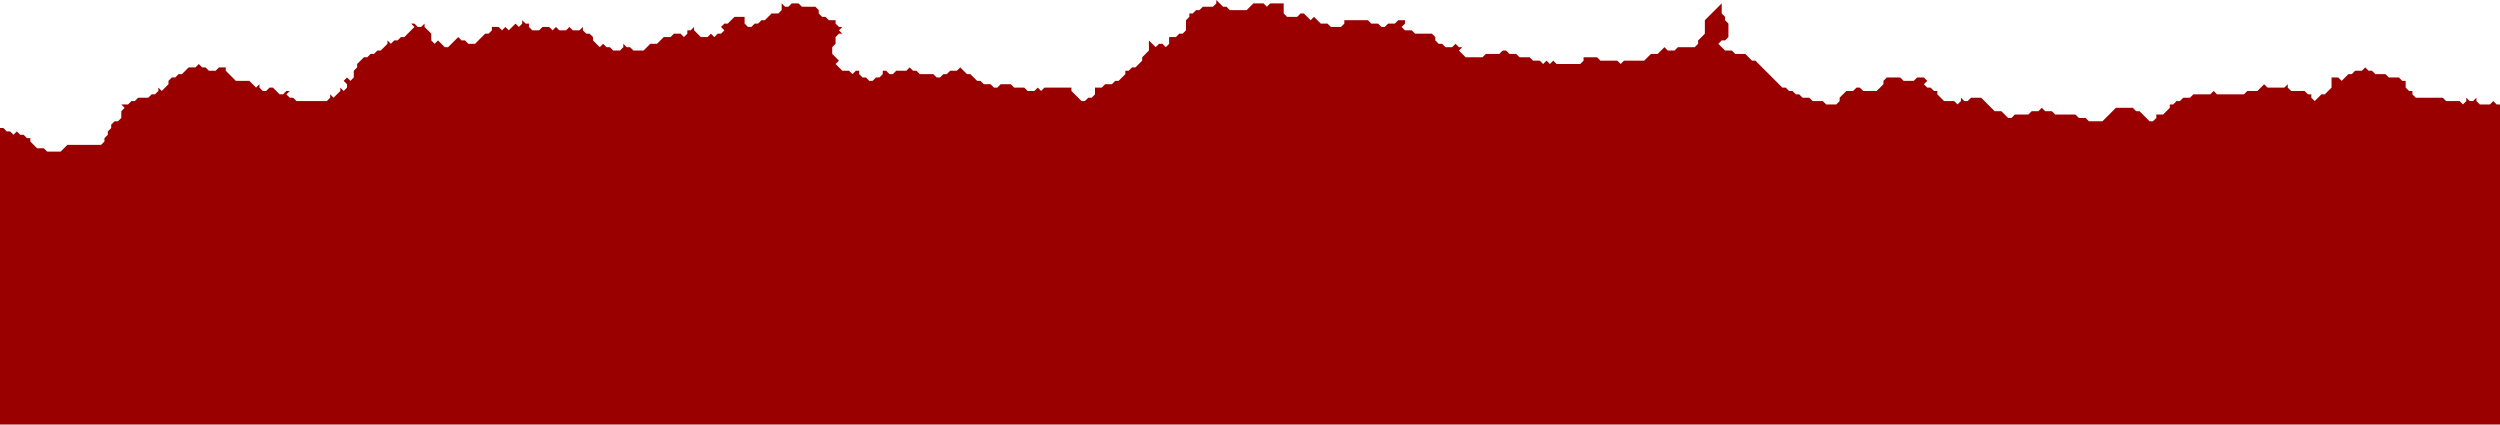 <svg width="742" height="126" viewBox="0 0 742 126" fill="none" xmlns="http://www.w3.org/2000/svg">
<path d="M361 0V1L360 2H357L356 3H355L354 4H353V5L352 6V9L351 10H350L349 11H347V13L346 14L345 13H344L343 14L341 12V15L339 17V18L337 20H336L335 21H334V22L332 24H331L330 25H328L327 26H325V28L324 29H323L322 30H321L318 27V26H310L309 27L308 26L307 27H305L304 26H301L300 25H297L296 26H295L294 25H292L291 24H290L288 22H287L285 20L284 21H282L281 22H280L279 23H278L277 22H273L272 21H271L270 20L269 21H266L265 22H264L263 21H262V22L261 23H260L259 24H258L257 23H256L255 22V21H254L253 22L252 21H250L248 19L249 18L247 16V14L248 13V11L249 10H250L249 9L250 8H249L248 7V6H246L245 5H244L243 4V3L242 2H238L237 1H235L234 2H233L232 1V3L231 4H229L228 5L227 6H226L225 7H224L223 8H222L221 7V5H218L216 7H215L214 8L215 9L214 10H213L212 11L211 10L210 11H208L206 9V8L207 7L205 9H204V10L203 11L202 10H200L199 11H197L195 13H193L191 15H188L187 14H186L185 13V14L184 15H182L181 14H180L179 13L178 14L176 12V11L175 10H174L173 9V8L172 9H170L169 8L168 9H166L165 8L164 9L163 8H161L160 9H158L157 8V7H156L155 6V7L154 8L153 7L151 9L150 8L149 9L148 8H146V9L145 10H144L141 13H139L138 12H137L136 11L133 14H132L130 12L129 13L128 12V10L126 8V7L125 8H124L123 7H122L123 8L120 11H119L118 12H117L116 13L115 12V13L113 15H112L111 16H110L109 17H108L106 19V20L105 21V23L104 24L103 23L102 24L103 25V26L102 27L101 26V27L99 29L98 28V27V29L97 30H88L87 29H86L85 28L86 27H85L84 28H83L82 27L81 26H80L79 27H78L77 26V25L76 26L74 24H70L67 21V20H65L64 21H62L61 20H60L59 19L58 20H56L54 22H53L52 23H51L50 24V25L48 27L47 26V27L46 28H45L44 29H41L40 30H39L38 31H36L37 32L36 33V35L35 36H34L33 37V38L32 39V40L31 41V42L30 43H20L18 45H14L13 44H11L9 42V41H8L7 40H6L5 39L4 40L3 39H2L1 38H0V126H742V31H741L740 30L739 31H736L735 30V29L734 30H733L732 29V30L731 31L730 30H726L725 29H717L716 28V27H715L714 26V24H713L712 23H709L708 22H705L704 21H703L702 20L701 21H699L698 22H697L695 24L694 23H692V26L690 28H689L687 30L686 29V28H685L684 27H680L679 26V25L678 26H673L672 25L670 27H667L666 28H658L657 27L656 28H651L650 29H648L647 30H646L645 31H644V32L642 34H640V35L639 36H638L635 33H634L633 32H628L624 36H620L619 35H617L616 34H610L609 33H607L606 32L607 31L605 33H603L602 34H598L597 35H596L595 34L594 33H592L588 29H585L584 30H583L582 29V30L581 31L580 30H577L575 28V27H574L573 26H572L571 25L572 24L571 23H569L568 24H565L564 23H560L559 24V25L557 27H553L552 26H551L550 27H548L546 29V30L545 31H542L541 30H538L537 29H535L534 28H533L532 27H531L530 26H529L521 18H520L518 16H515L514 15H512L510 13L511 12H512L513 11V7L512 6V5L511 4V1L506 6V10L505 11L504 12V13L503 14H498L497 15H495L494 14L492 16H490L488 18H482L481 19L480 18H475L474 17H470V18L469 19H462L461 18L460 19L459 18L458 19L457 18H455L454 17H451L450 16H448L447 15H446L445 16H441L440 17H435L433 15L434 14H433L432 13L431 14H429L428 13H427L426 12V11L425 10H420L419 9H417L416 8L417 7V6H415L414 7H412L411 8H410L409 7H407L406 6H399V7L398 8H395L394 7H392L390 5L389 6L387 4H386L385 5H382L381 4V1H377L376 2L375 1H372L370 3H365L364 2H363L361 0Z" fill="#9A0000"/>
</svg>
